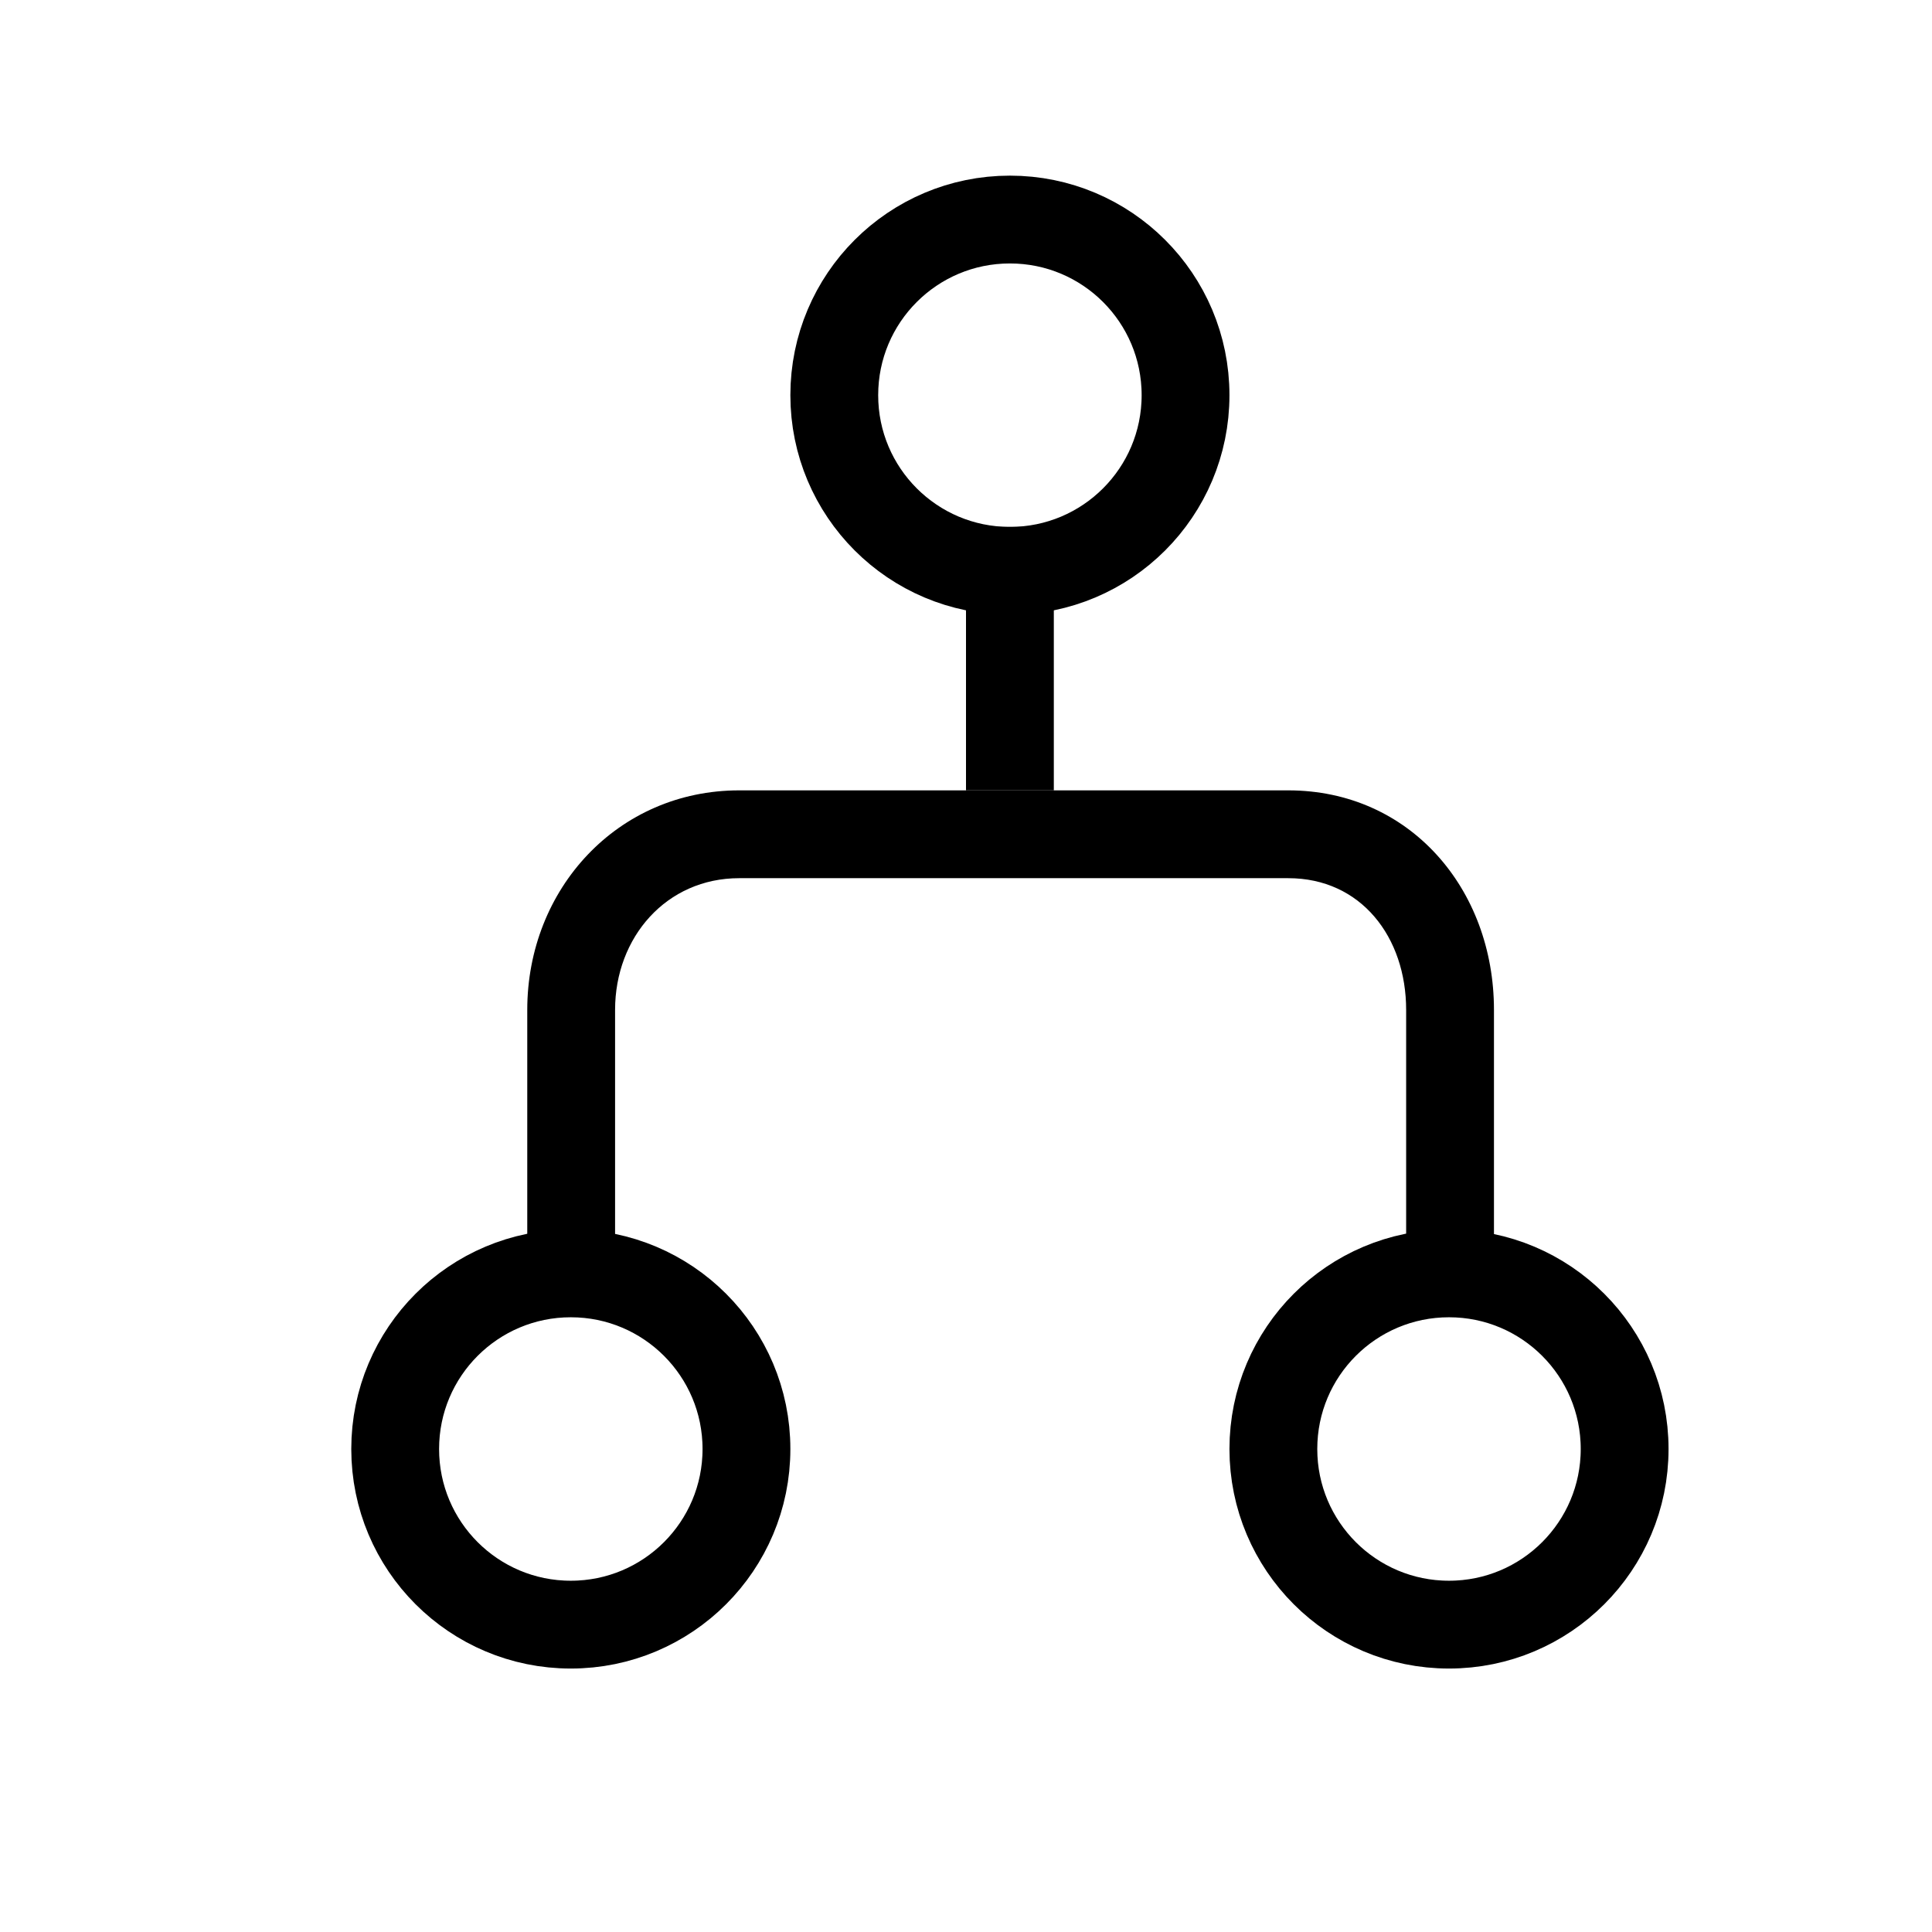 <svg xmlns="http://www.w3.org/2000/svg" width="22" height="22" viewBox="0 0 22 22">
  <g fill="none" fill-rule="evenodd">
    <path stroke="currentColor" d="M16.5,14.5 C15.395,14.5 14.5,15.395 14.5,16.5 C14.5,17.605 15.395,18.5 16.5,18.5 C17.605,18.5 18.5,17.605 18.5,16.5 C18.5,15.395 17.605,14.5 16.5,14.5 Z M6.5,14.5 C5.395,14.5 4.5,15.395 4.5,16.5 C4.5,17.605 5.395,18.5 6.5,18.5 C7.605,18.5 8.5,17.605 8.5,16.5 C8.5,15.395 7.605,14.5 6.5,14.5 Z M11.5,2.5 C10.395,2.5 9.5,3.395 9.5,4.5 C9.5,5.605 10.395,6.5 11.5,6.5 C12.605,6.5 13.5,5.605 13.5,4.5 C13.5,3.395 12.605,2.5 11.5,2.5 Z"/>
    <path fill="currentColor" d="M7.004,14.532 L6.004,14.532 L6.004,11.5 C6.004,10.119 7.036,9 8.417,9 L14.67,9 C16.051,9 17.012,10.119 17.012,11.5 L17.012,14.615 L16.012,14.615 L16.012,11.5 C16.012,10.672 15.499,10 14.67,10 L8.417,10 C7.589,10 7.004,10.672 7.004,11.5 L7.004,14.532 Z"/>
    <rect width="1" height="3" x="11" y="6" fill="currentColor"/>
  </g>
</svg>
